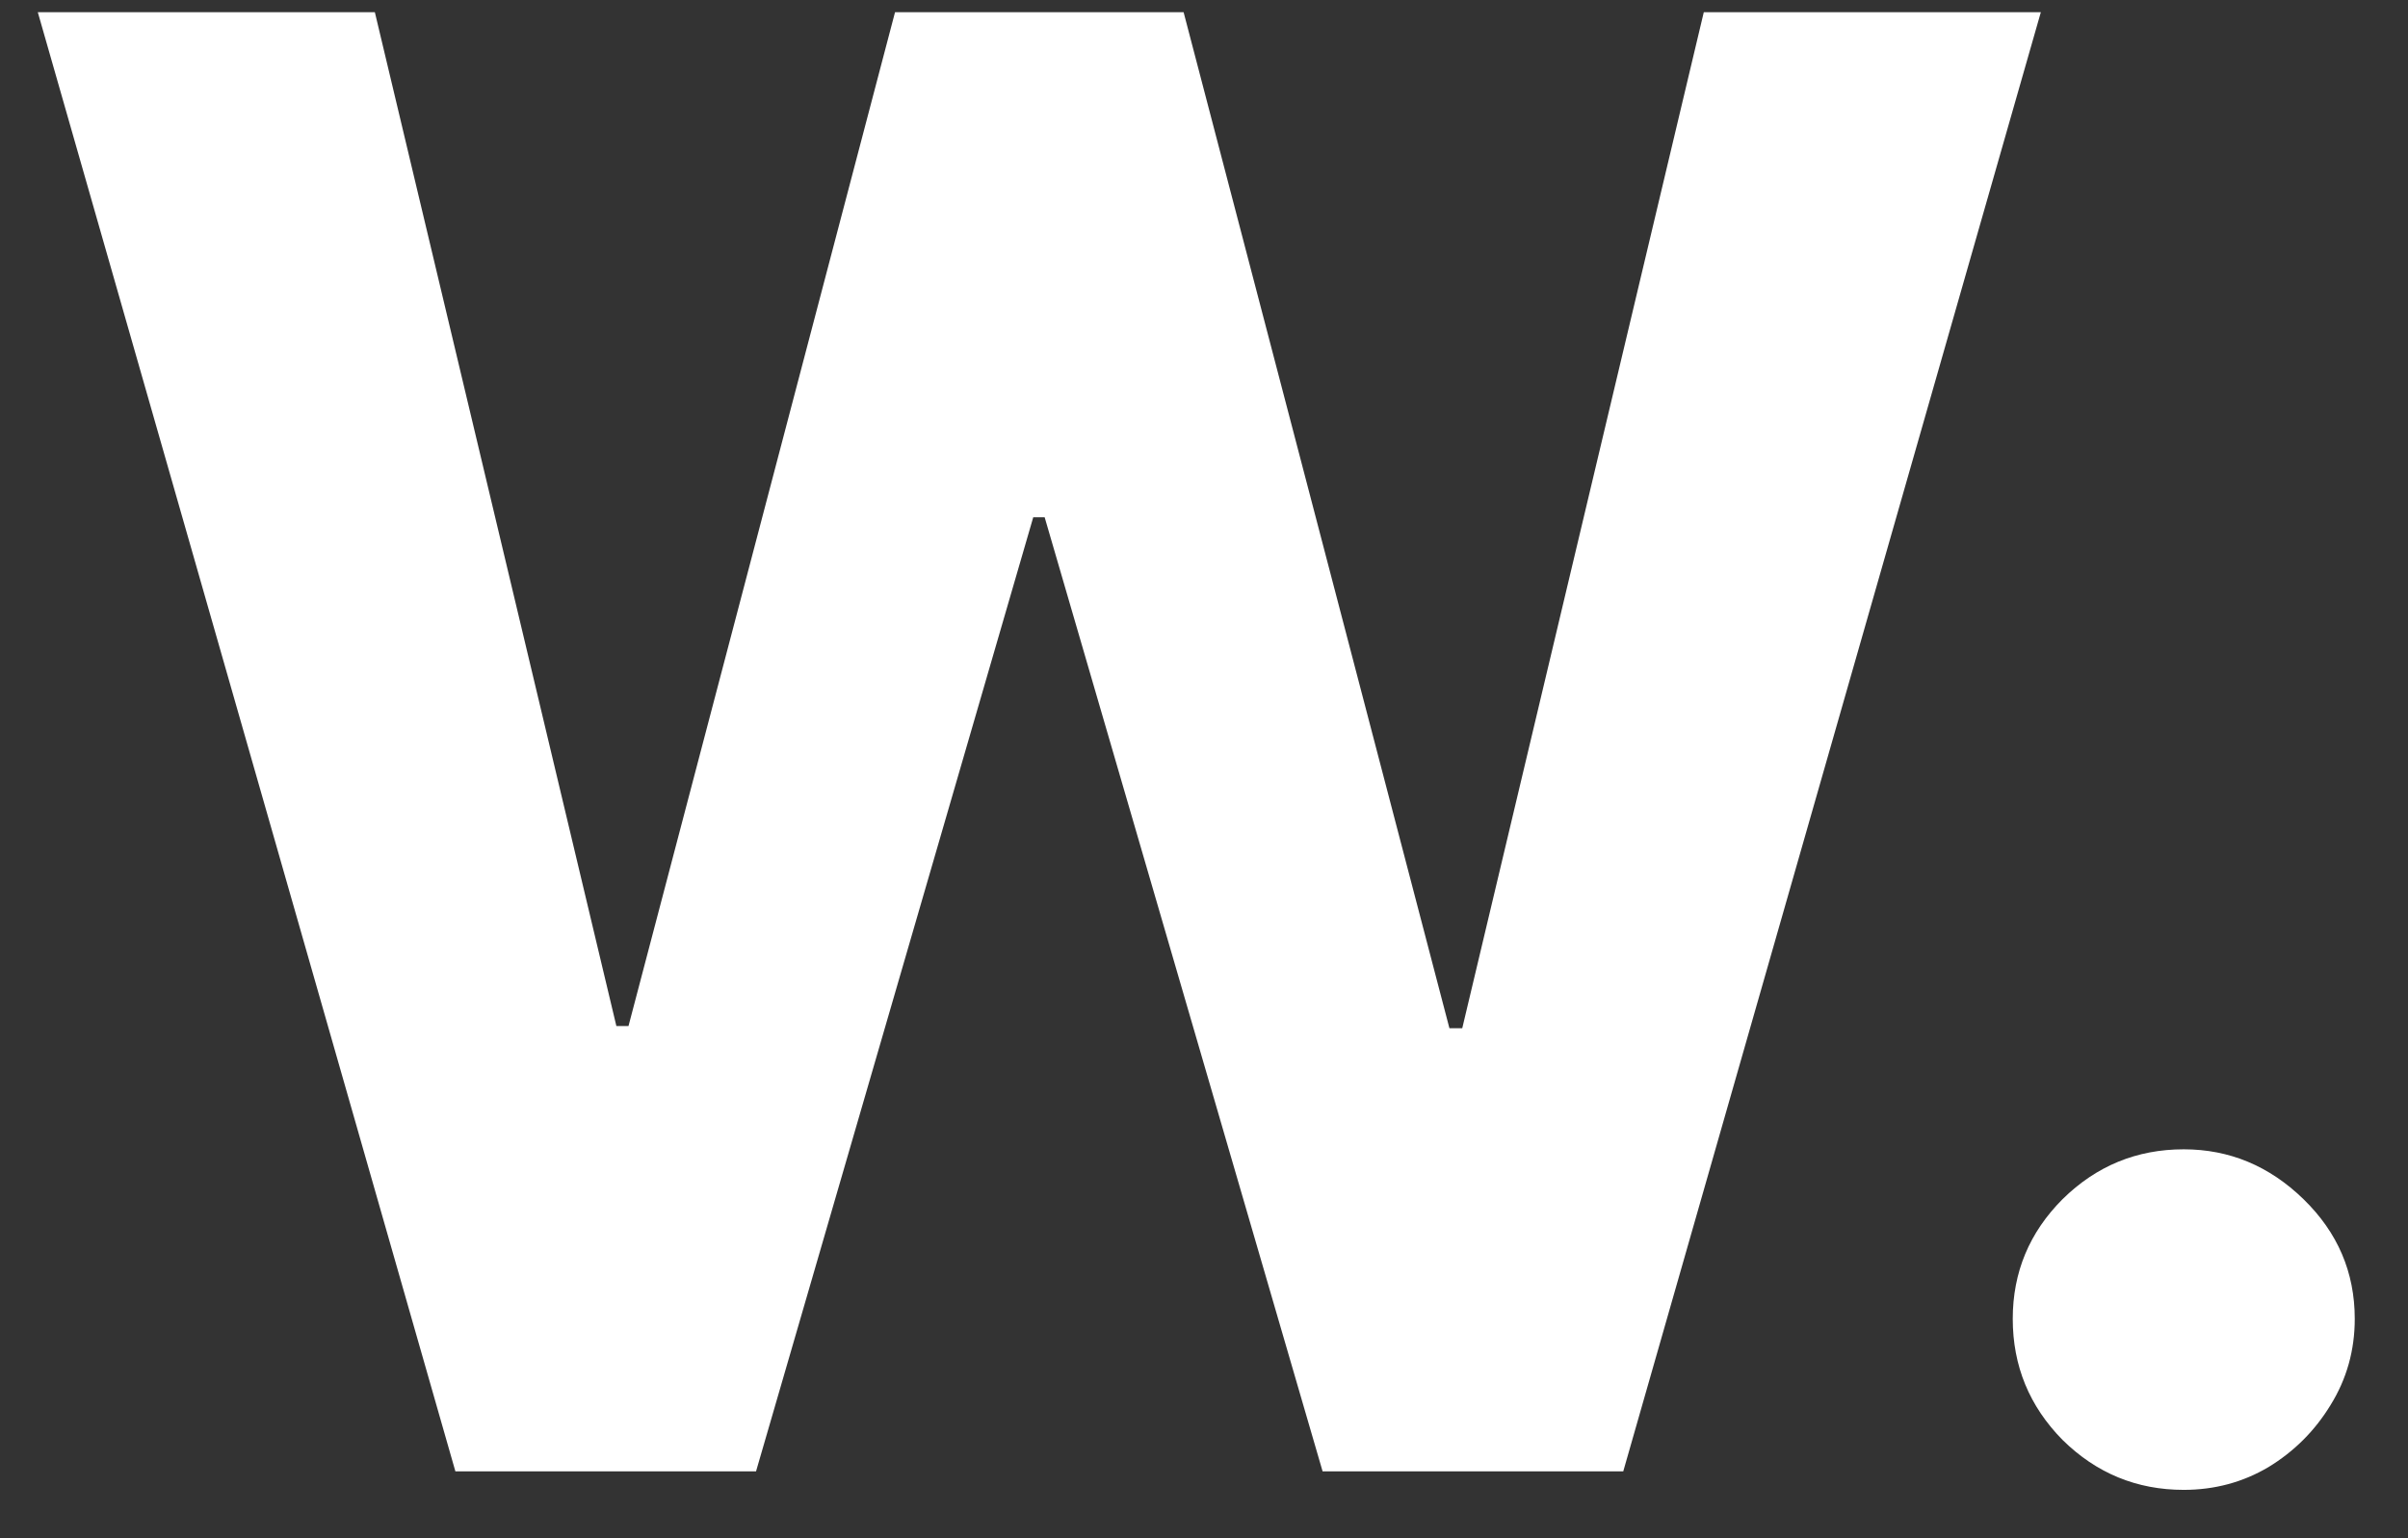 <svg width="36" height="23" viewBox="0 0 36 23" fill="none" xmlns="http://www.w3.org/2000/svg">
<rect x="0" y="0" width="36" height="23" fill="#333333" stroke="none"/>
<path d="M6.808 22L0.565 0.182H5.604L9.215 15.342H9.396L13.381 0.182H17.695L21.669 15.374H21.861L25.472 0.182H30.511L24.268 22H19.773L15.618 7.735H15.447L11.303 22H6.808ZM32.647 22.277C31.944 22.277 31.341 22.028 30.836 21.531C30.339 21.027 30.091 20.423 30.091 19.72C30.091 19.024 30.339 18.428 30.836 17.93C31.341 17.433 31.944 17.185 32.647 17.185C33.329 17.185 33.926 17.433 34.437 17.93C34.949 18.428 35.204 19.024 35.204 19.72C35.204 20.189 35.084 20.619 34.842 21.009C34.608 21.393 34.299 21.702 33.915 21.936C33.532 22.163 33.109 22.277 32.647 22.277Z" fill="white"/>
</svg>
